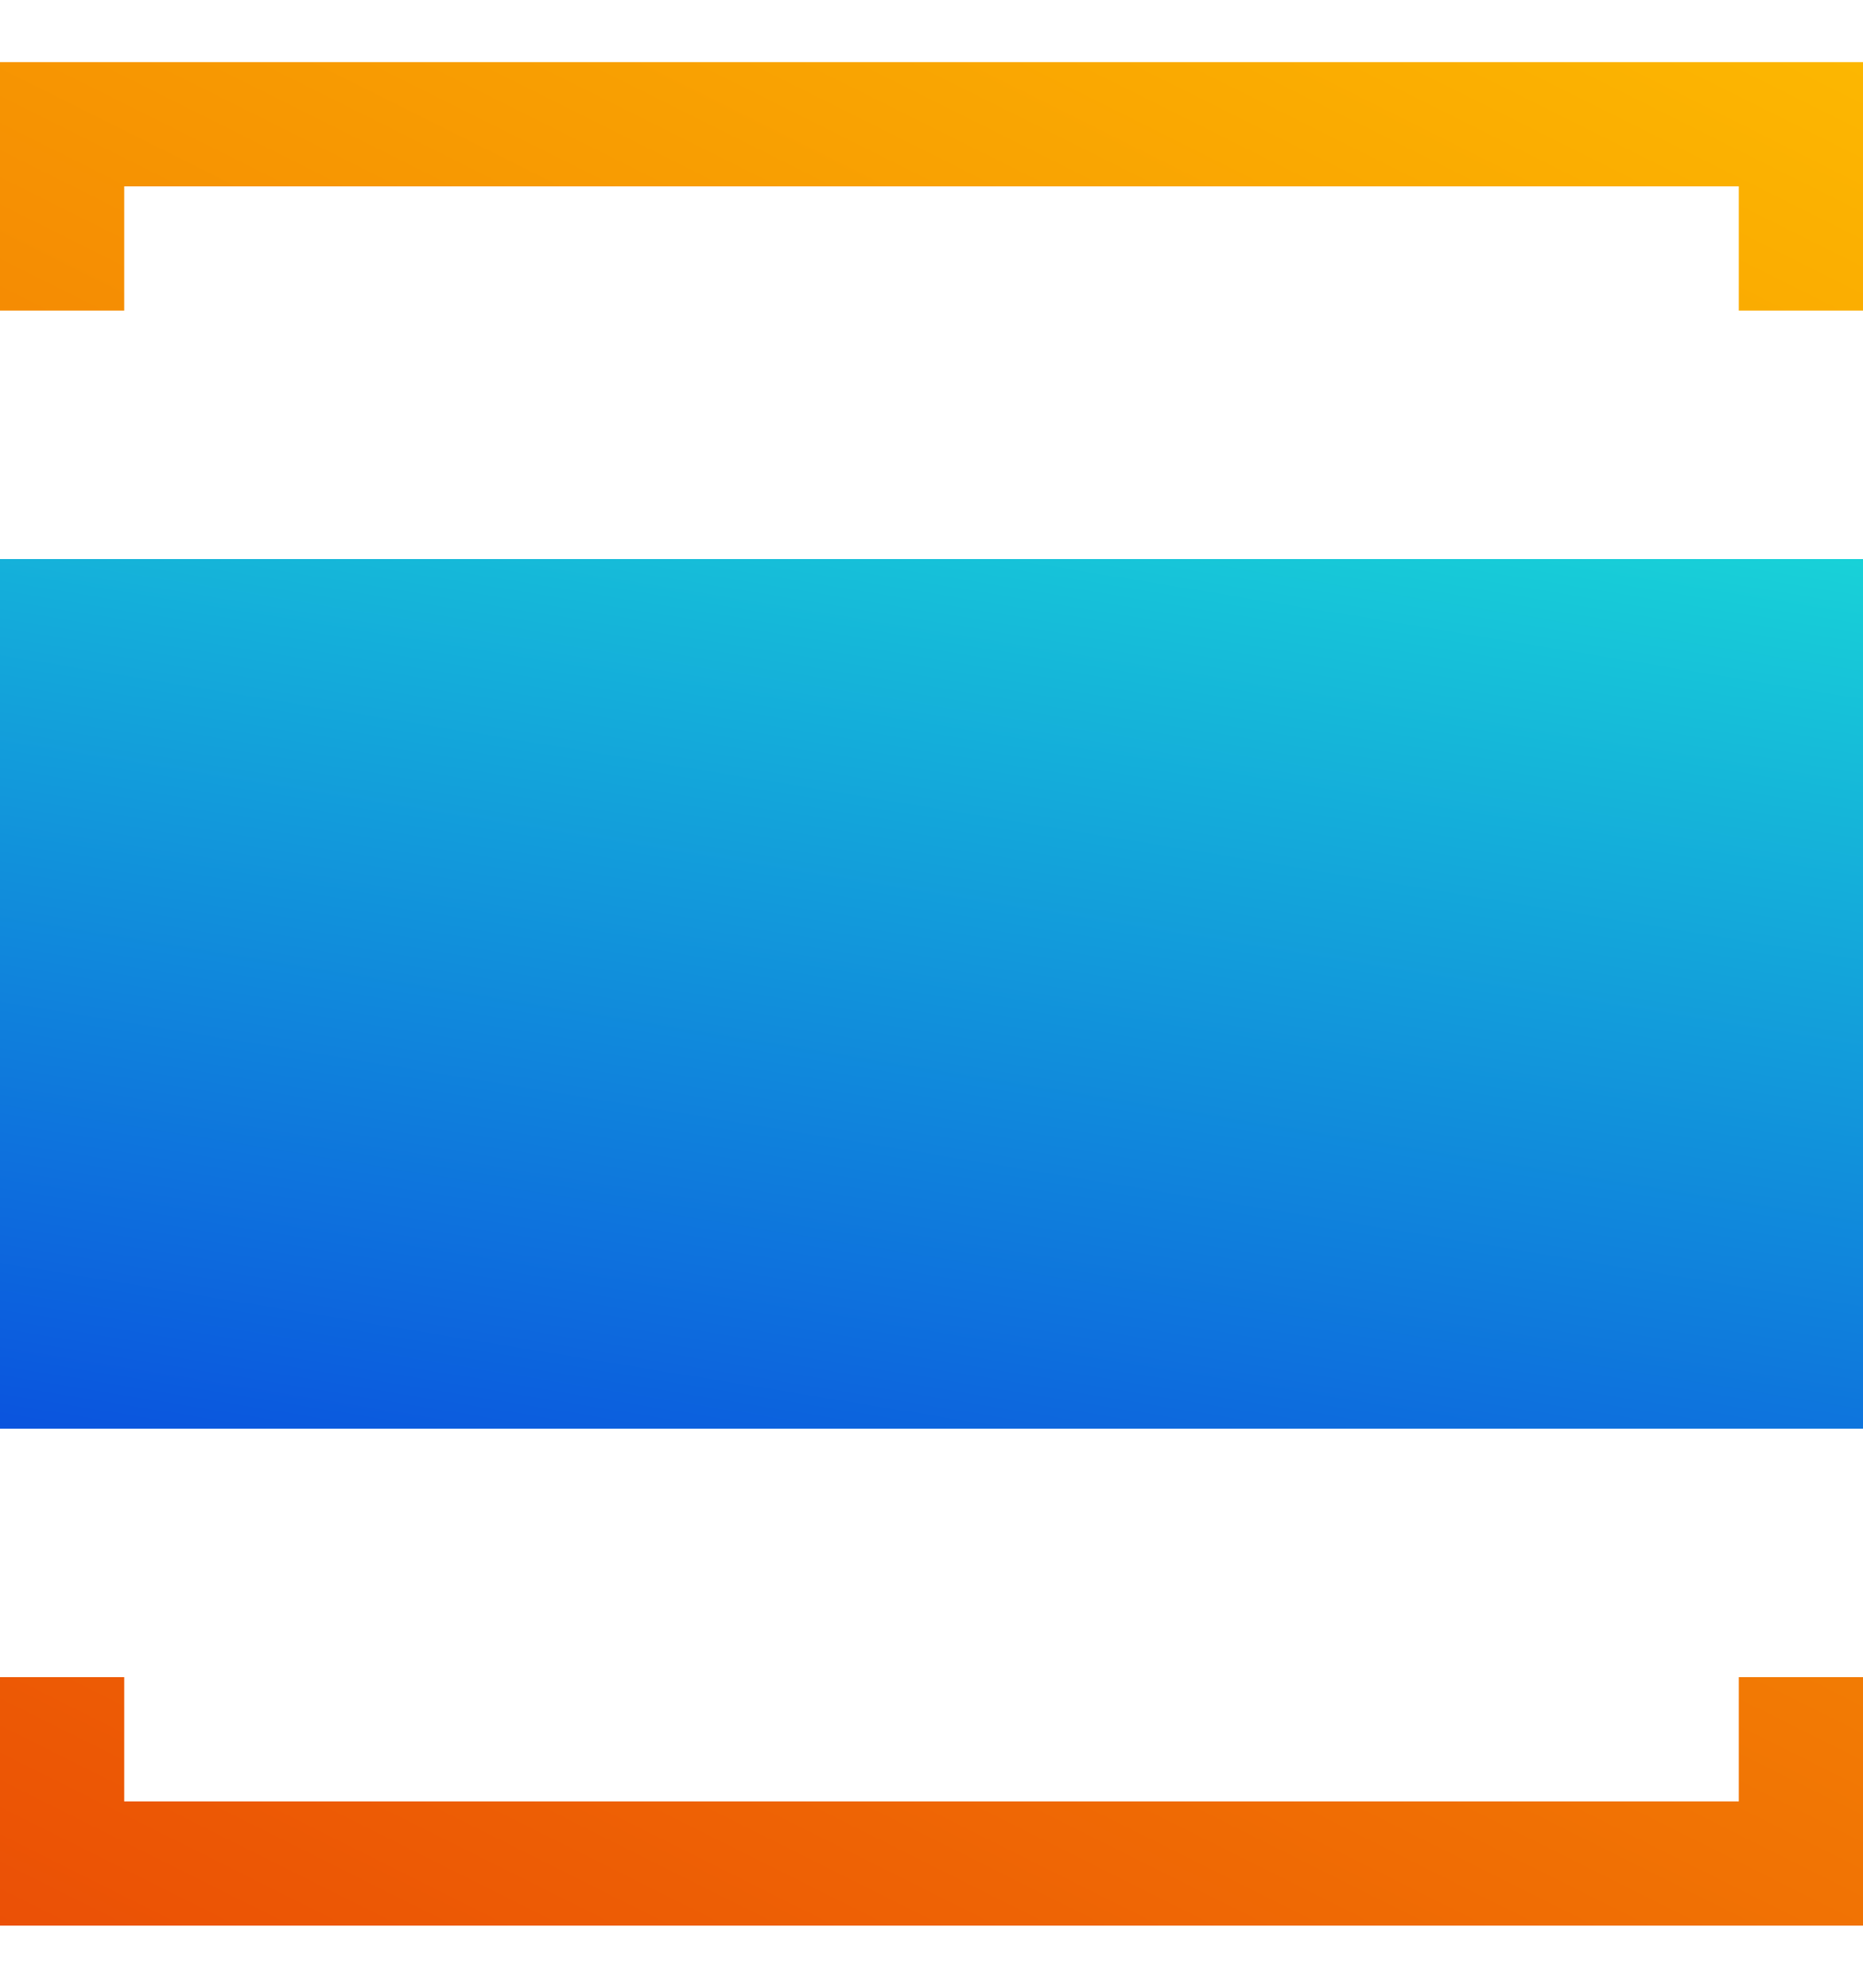 <svg width="15" height="16" viewBox="0 0 15 16" fill="none" xmlns="http://www.w3.org/2000/svg">
<path fill-rule="evenodd" clip-rule="evenodd" d="M14 1.5L14 2.5L15 2.5V0.5L0 0.5V2.5L1 2.5L1 1.5L14 1.5ZM1 14.5L1 13.5H0V15.5L15 15.5L15 13.5H14L14 14.5L1 14.5Z" fill="url(#paint0_linear_4287_3148)"/>
<rect y="4.5" width="15" height="7" fill="url(#paint1_linear_4287_3148)"/>
<defs>
<linearGradient id="paint0_linear_4287_3148" x1="12.321" y1="-4.321" x2="-4.286" y2="28.893" gradientUnits="userSpaceOnUse">
<stop stop-color="#FFC700"/>
<stop offset="1" stop-color="#DF0909"/>
</linearGradient>
<linearGradient id="paint1_linear_4287_3148" x1="11.718" y1="2.647" x2="9.825" y2="14.214" gradientUnits="userSpaceOnUse">
<stop stop-color="#1AE3D7"/>
<stop offset="1" stop-color="#0945DF"/>
</linearGradient>
</defs>
</svg>

